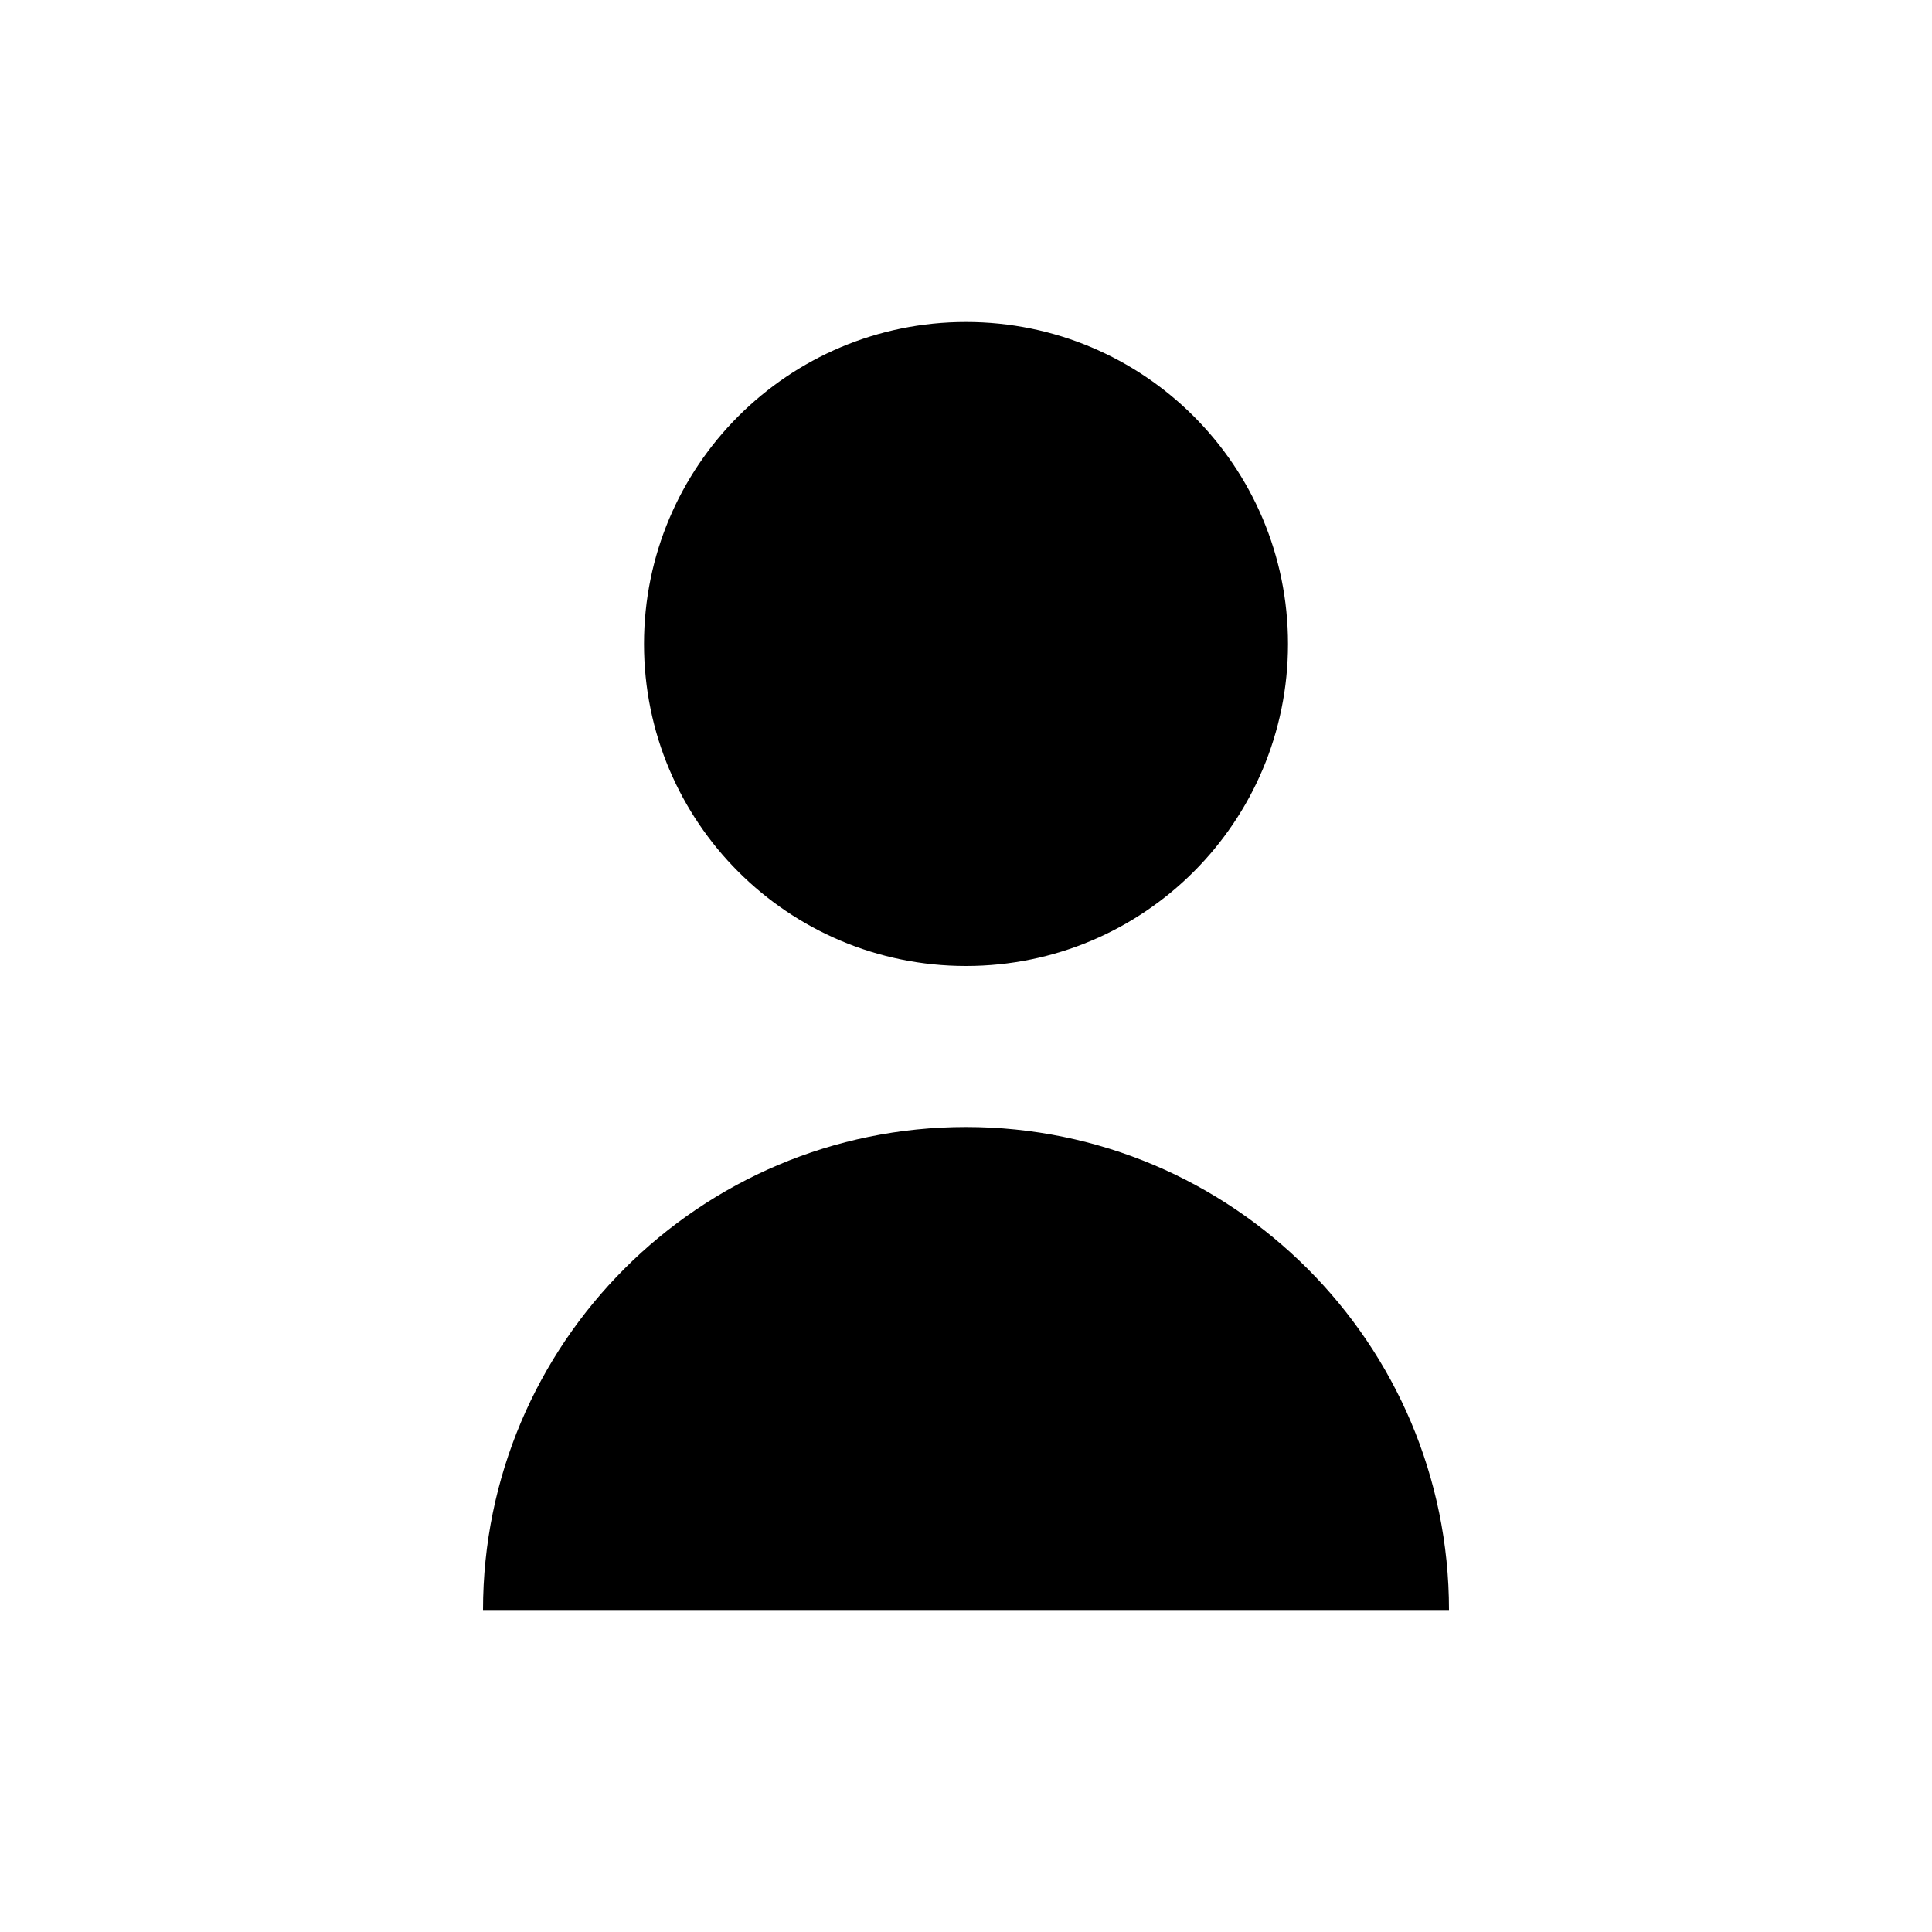 <svg xmlns="http://www.w3.org/2000/svg" viewBox="0 0 24 24" fill="currentColor" width="24" height="24">
  <path d="M12 12c2.21 0 4-1.79 4-4s-1.79-4-4-4-4 1.79-4 4 1.79 4 4 4zM12 14c-3.31 0-6 2.69-6 6h12c0-3.31-2.69-6-6-6z"></path>
</svg>
